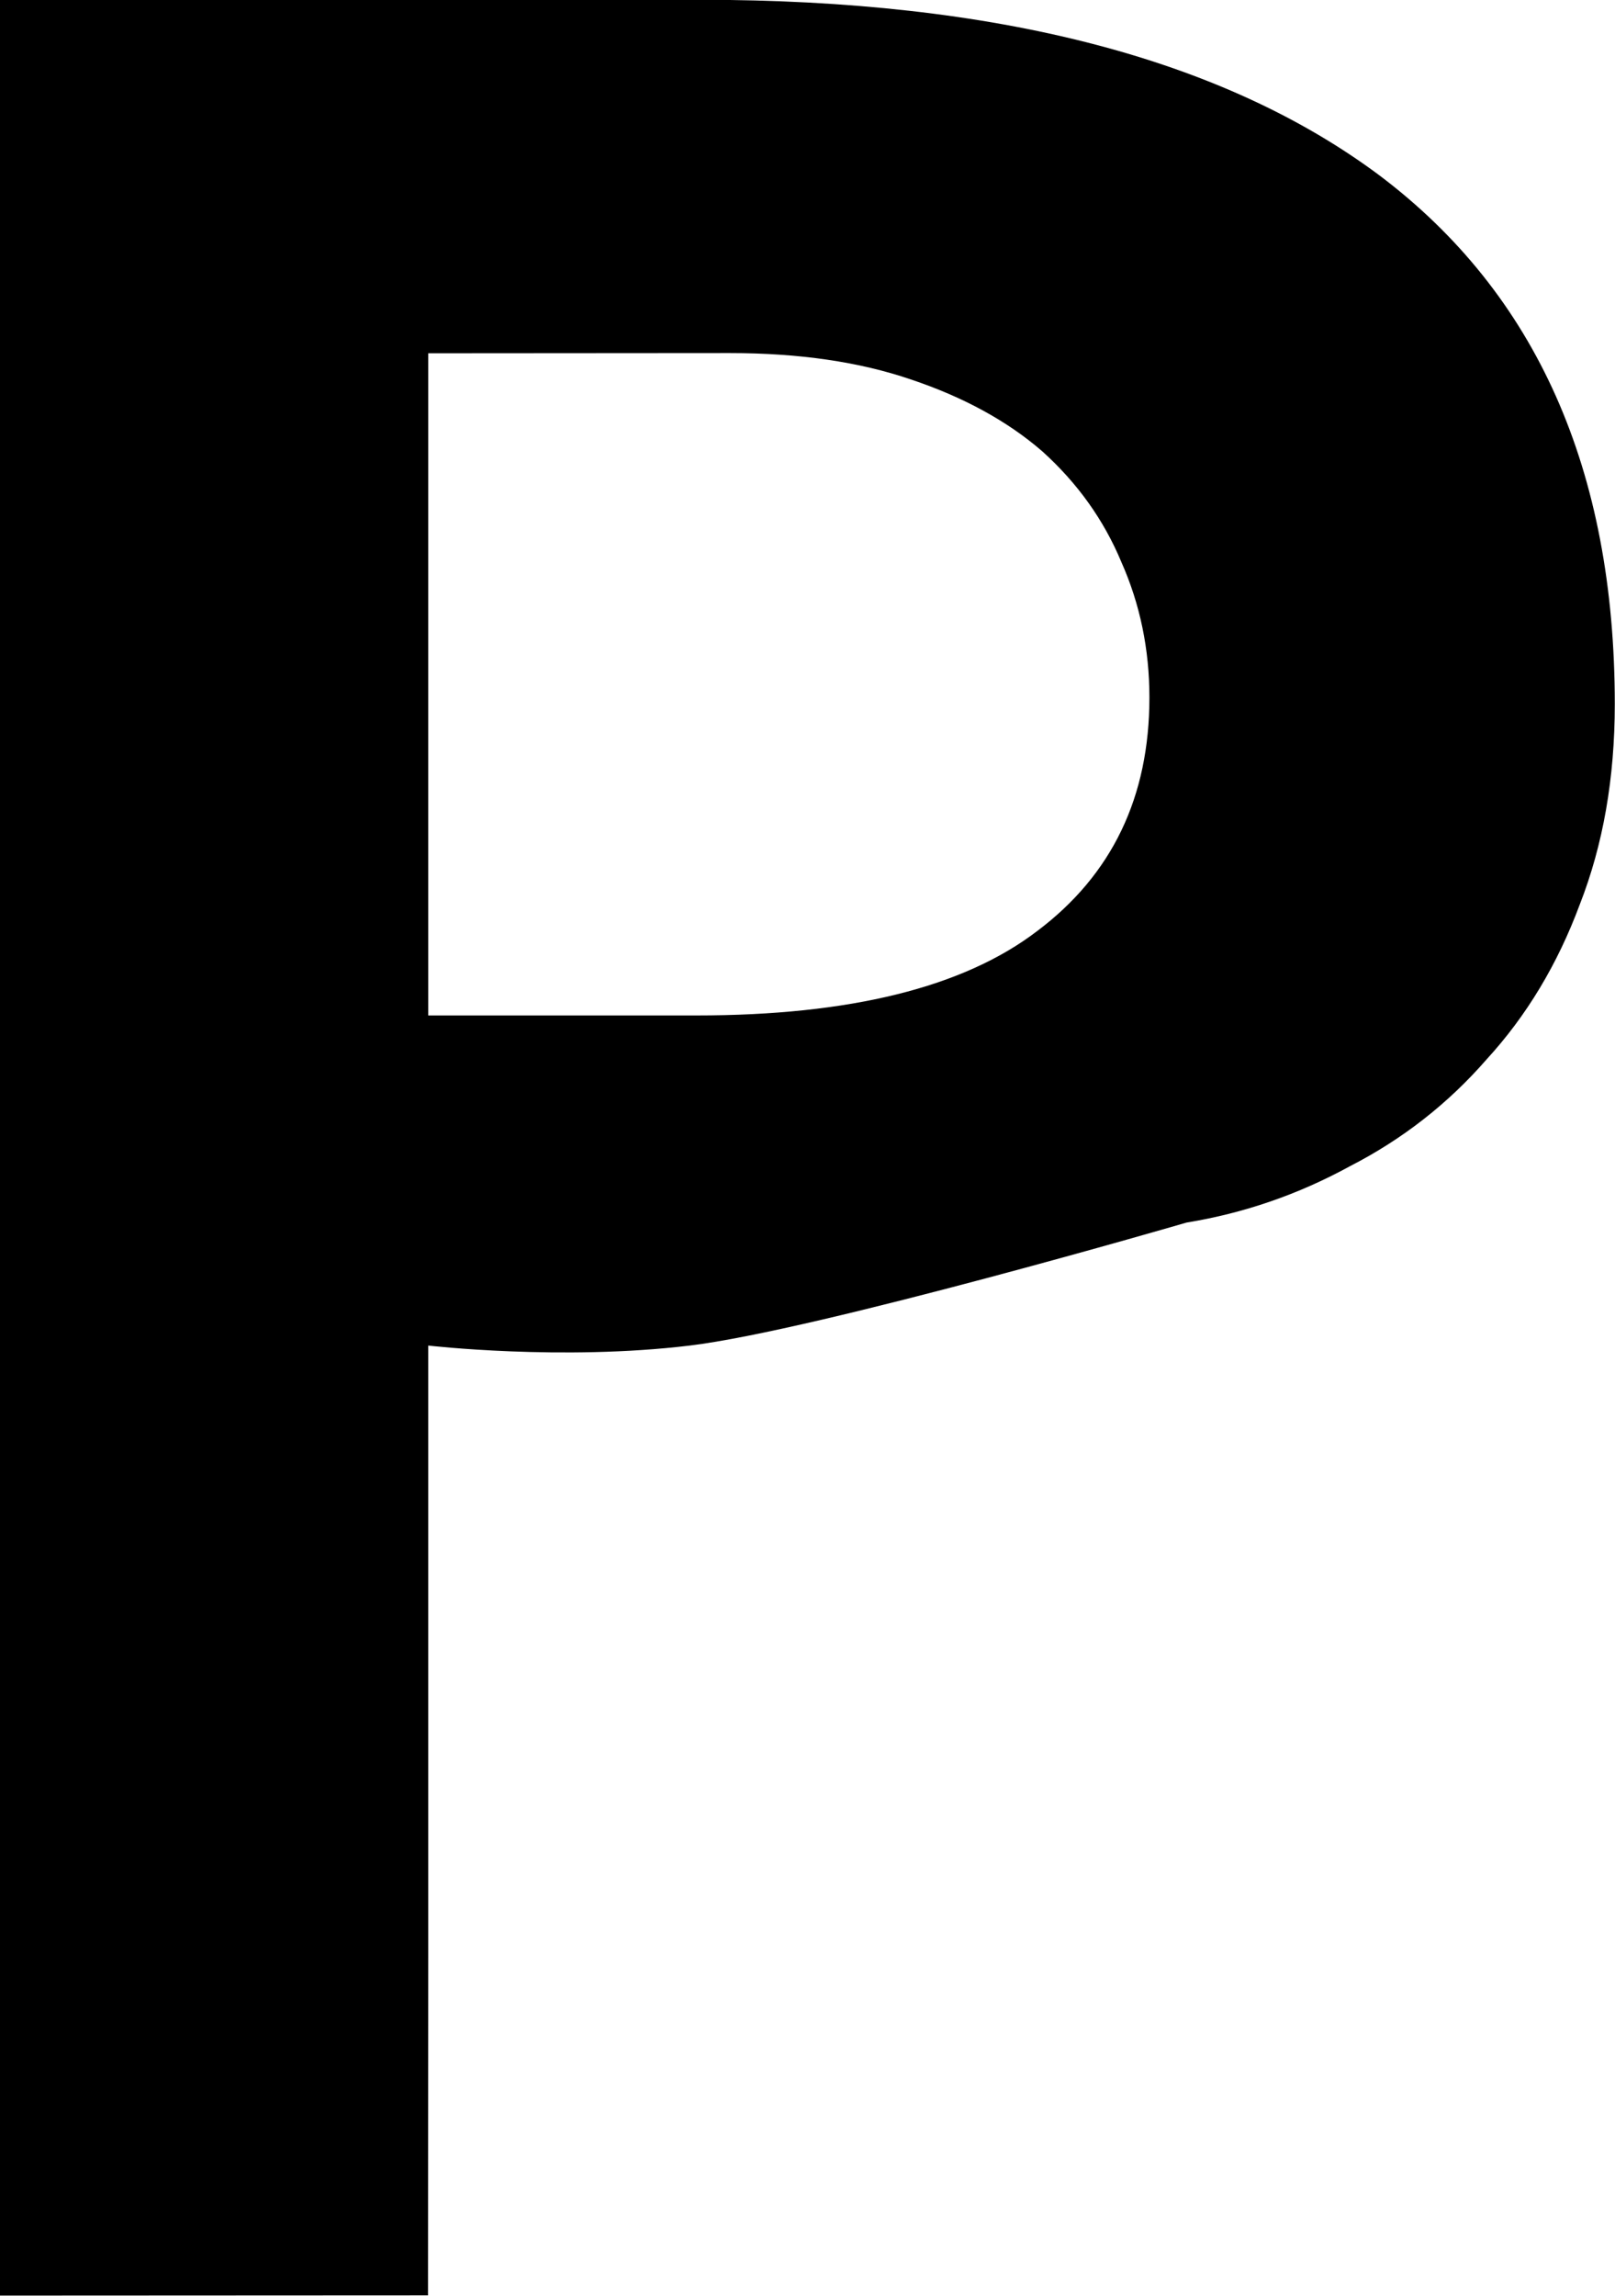 <?xml version="1.0" encoding="UTF-8" standalone="no"?>
<!-- Created with Inkscape (http://www.inkscape.org/) -->

<svg
   xmlns:dc="http://purl.org/dc/elements/1.1/"
   xmlns:cc="http://creativecommons.org/ns#"
   xmlns:rdf="http://www.w3.org/1999/02/22-rdf-syntax-ns#"
   xmlns:svg="http://www.w3.org/2000/svg"
   xmlns="http://www.w3.org/2000/svg"
   xmlns:sodipodi="http://sodipodi.sourceforge.net/DTD/sodipodi-0.dtd"
   xmlns:inkscape="http://www.inkscape.org/namespaces/inkscape"
   width="7.607mm"
   height="10.808mm"
   viewBox="0 0 7.607 10.808"
   version="1.1"
   id="svg8"
   inkscape:version="0.92.4 (5da689c313, 2019-01-14)"
   sodipodi:docname="B2-2.svg">
  <defs
     id="defs2" />
  <sodipodi:namedview
     id="base"
     pagecolor="#ffffff"
     bordercolor="#666666"
     borderopacity="1.0"
     inkscape:pageopacity="0.0"
     inkscape:pageshadow="2"
     inkscape:zoom="8"
     inkscape:cx="10.939244"
     inkscape:cy="37.925586"
     inkscape:document-units="in"
     inkscape:current-layer="layer1"
     showgrid="false"
     fit-margin-top="0"
     fit-margin-left="0"
     fit-margin-right="0"
     fit-margin-bottom="0"
     inkscape:window-width="1858"
     inkscape:window-height="1057"
     inkscape:window-x="54"
     inkscape:window-y="1072"
     inkscape:window-maximized="1" />
  <g
     inkscape:label="Layer 1"
     inkscape:groupmode="layer"
     id="layer1"
     transform="translate(3.946,-96.155)">
    <path
       inkscape:connector-curvature="0"
       id="path4532-8-5-7"
       style="font-style:normal;font-variant:normal;font-weight:bold;font-stretch:normal;font-size:16.933px;line-height:125%;font-family:Consolas;-inkscape-font-specification:'Consolas Bold';letter-spacing:0px;word-spacing:0px;fill:#000000;fill-opacity:1;stroke:none;stroke-width:0.265px;stroke-linecap:butt;stroke-linejoin:miter;stroke-opacity:1"
       d="m -1.929,105.35 v -2.861 c 0,0 0.629,0.073 1.232,0 0.603,-0.073 2.34,-0.579 2.34,-0.579 0.27,-0.044 0.526,-0.132 0.769,-0.265 0.248,-0.127 0.463,-0.295 0.645,-0.504 0.187,-0.204 0.333,-0.446 0.438,-0.728 0.11,-0.281 0.165,-0.595 0.165,-0.943 0,-1.102 -0.369,-1.932 -1.108,-2.489 -0.739,-0.551 -1.805,-0.827 -3.2,-0.827 l -3.299,4e-5 v 10.807 l 2.017,-10e-4 m 1.422,-9.143 c 0.325,0 0.609,0.041 0.852,0.124 0.248,0.083 0.455,0.196 0.62,0.339 0.165,0.149 0.289,0.322 0.372,0.521 0.088,0.198 0.132,0.411 0.132,0.637 0,0.469 -0.176,0.835 -0.529,1.1 -0.347,0.265 -0.882,0.397 -1.604,0.397 H -1.929 v -3.117 z"
       sodipodi:nodetypes="cczccccscscccscccscsccs" />
  </g>
</svg>
